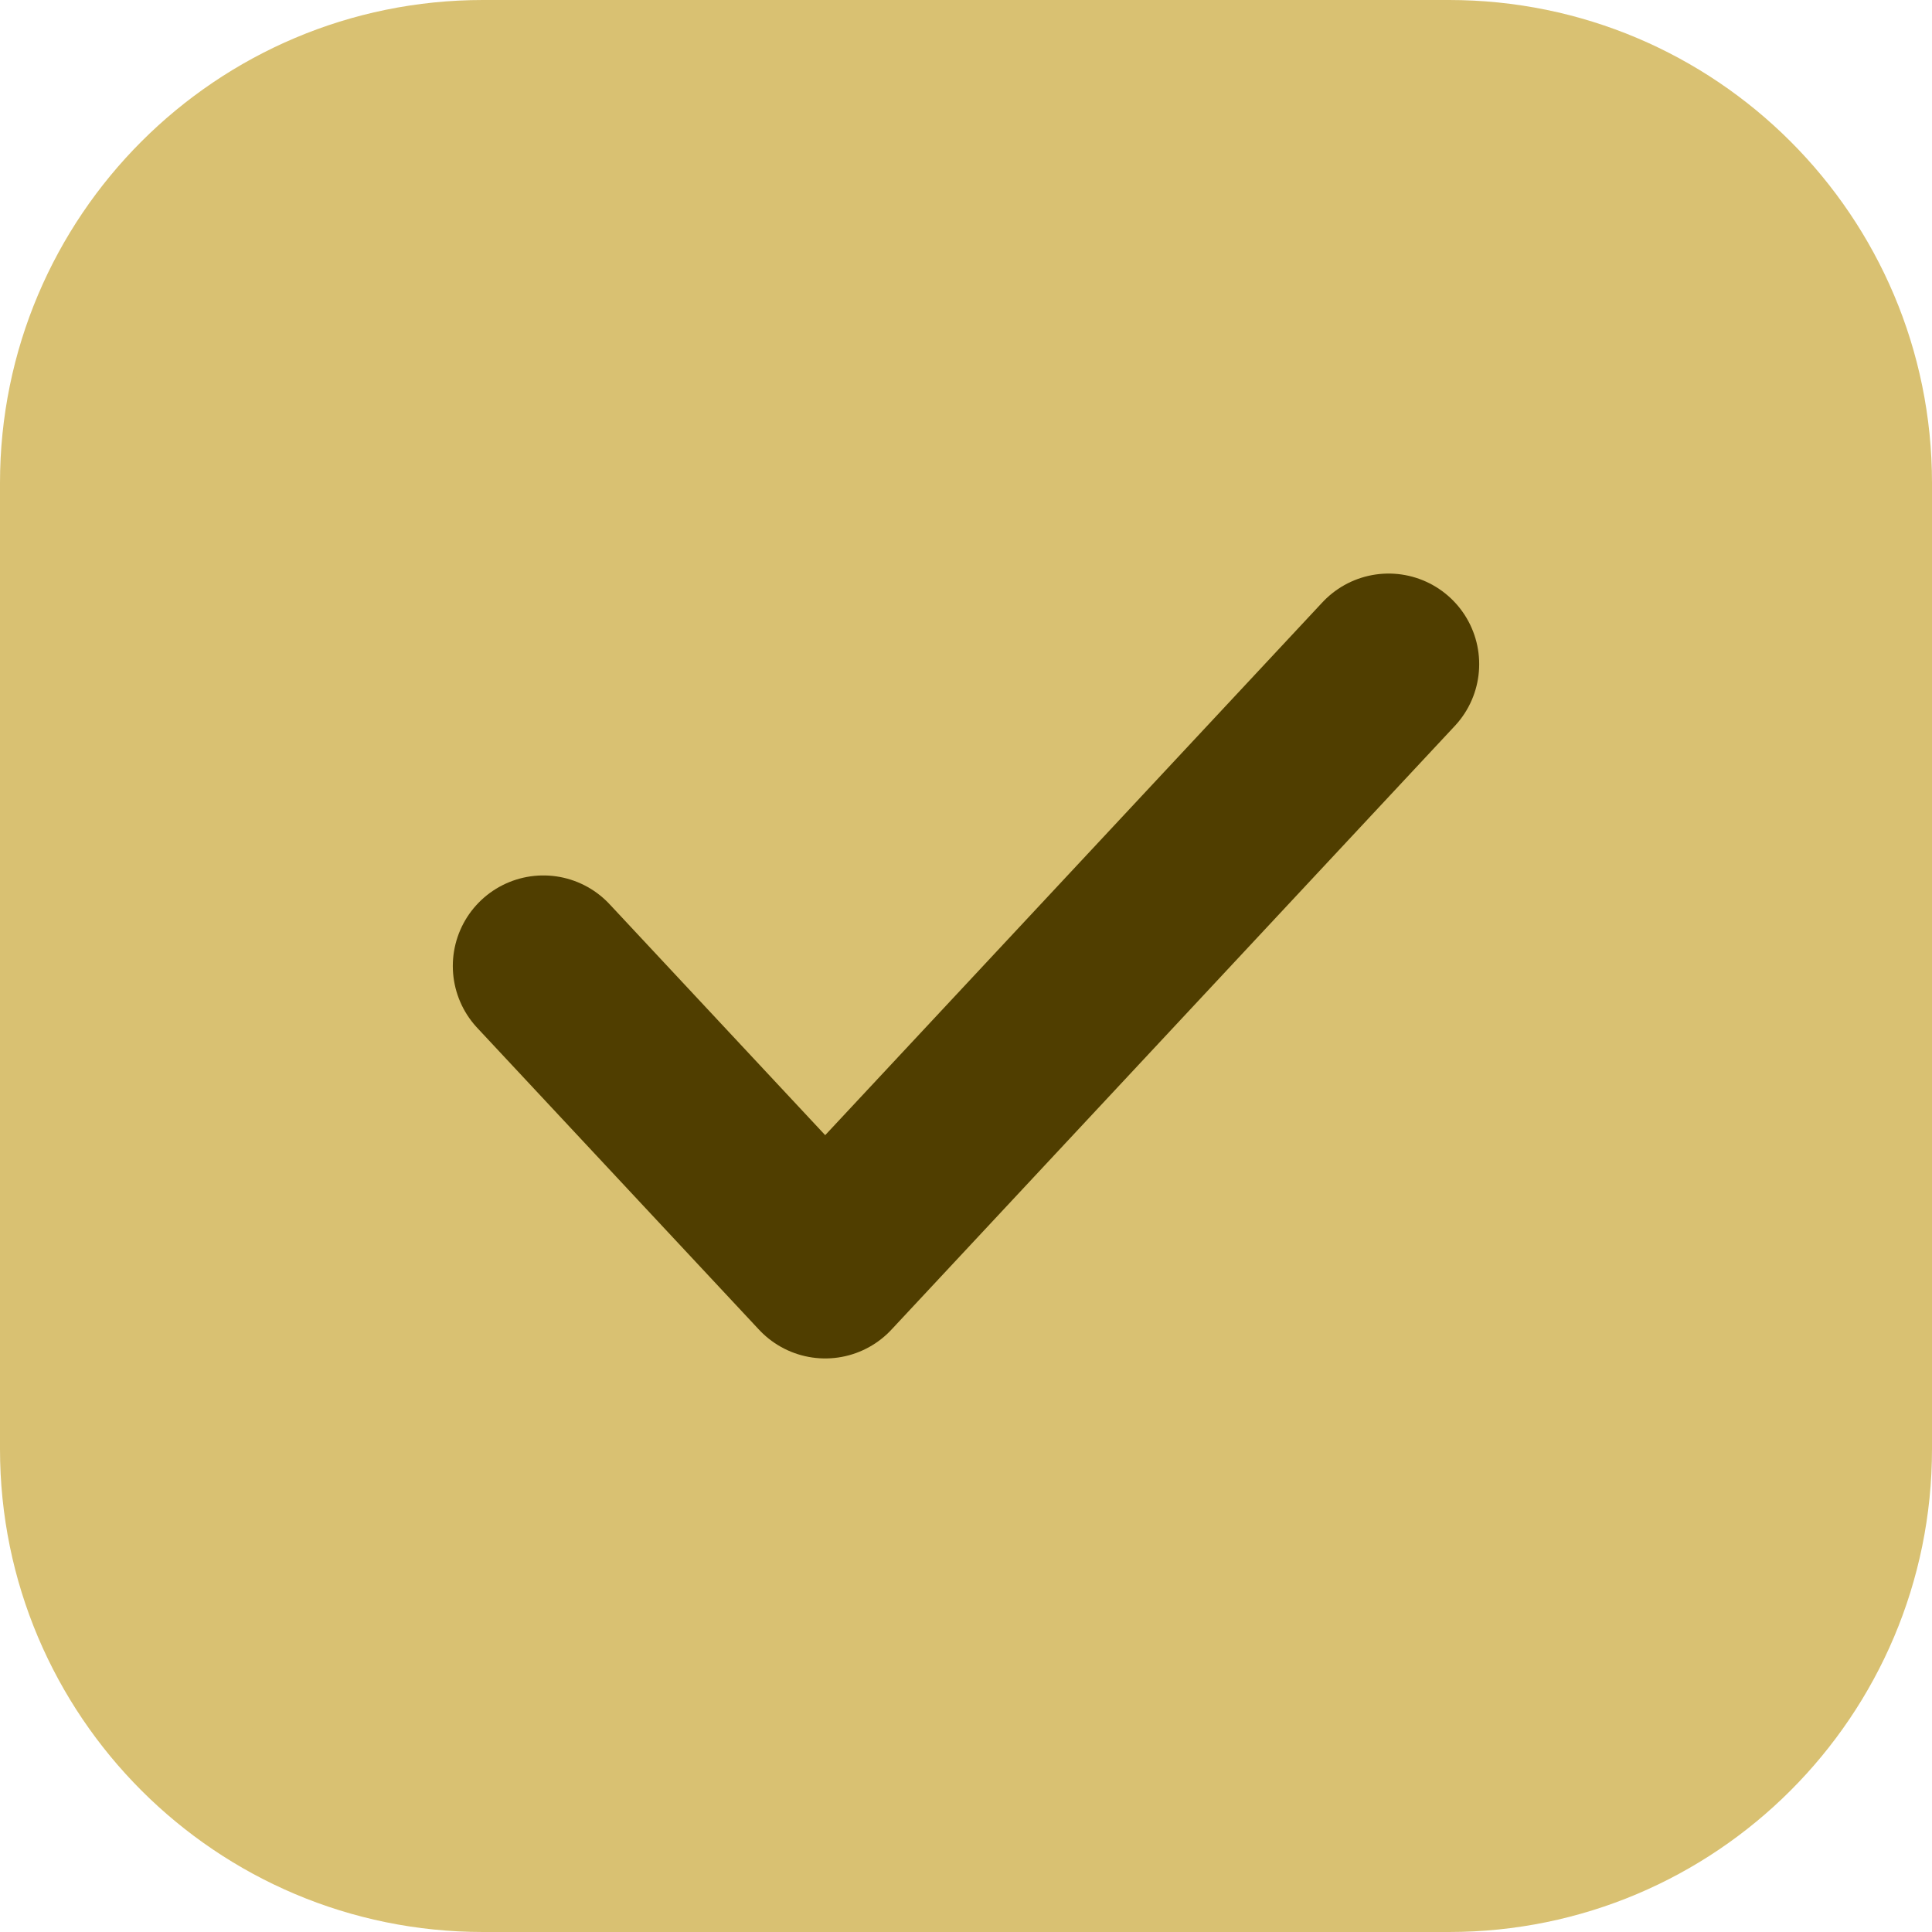 <svg width="16" height="16" viewBox="0 0 16 16" fill="none" xmlns="http://www.w3.org/2000/svg">
<path d="M12 0.5H4C2.067 0.5 0.5 2.067 0.5 4V12C0.5 13.933 2.067 15.5 4 15.5H12C13.933 15.5 15.5 13.933 15.5 12V4C15.5 2.067 13.933 0.5 12 0.5Z" fill="#D9C172" stroke="#D9C172"/>
<path d="M4.5 8L6.834 10.5L11.5 5.5" stroke="#503E00" stroke-width="1.5" stroke-linecap="round" stroke-linejoin="round"/>
</svg>
